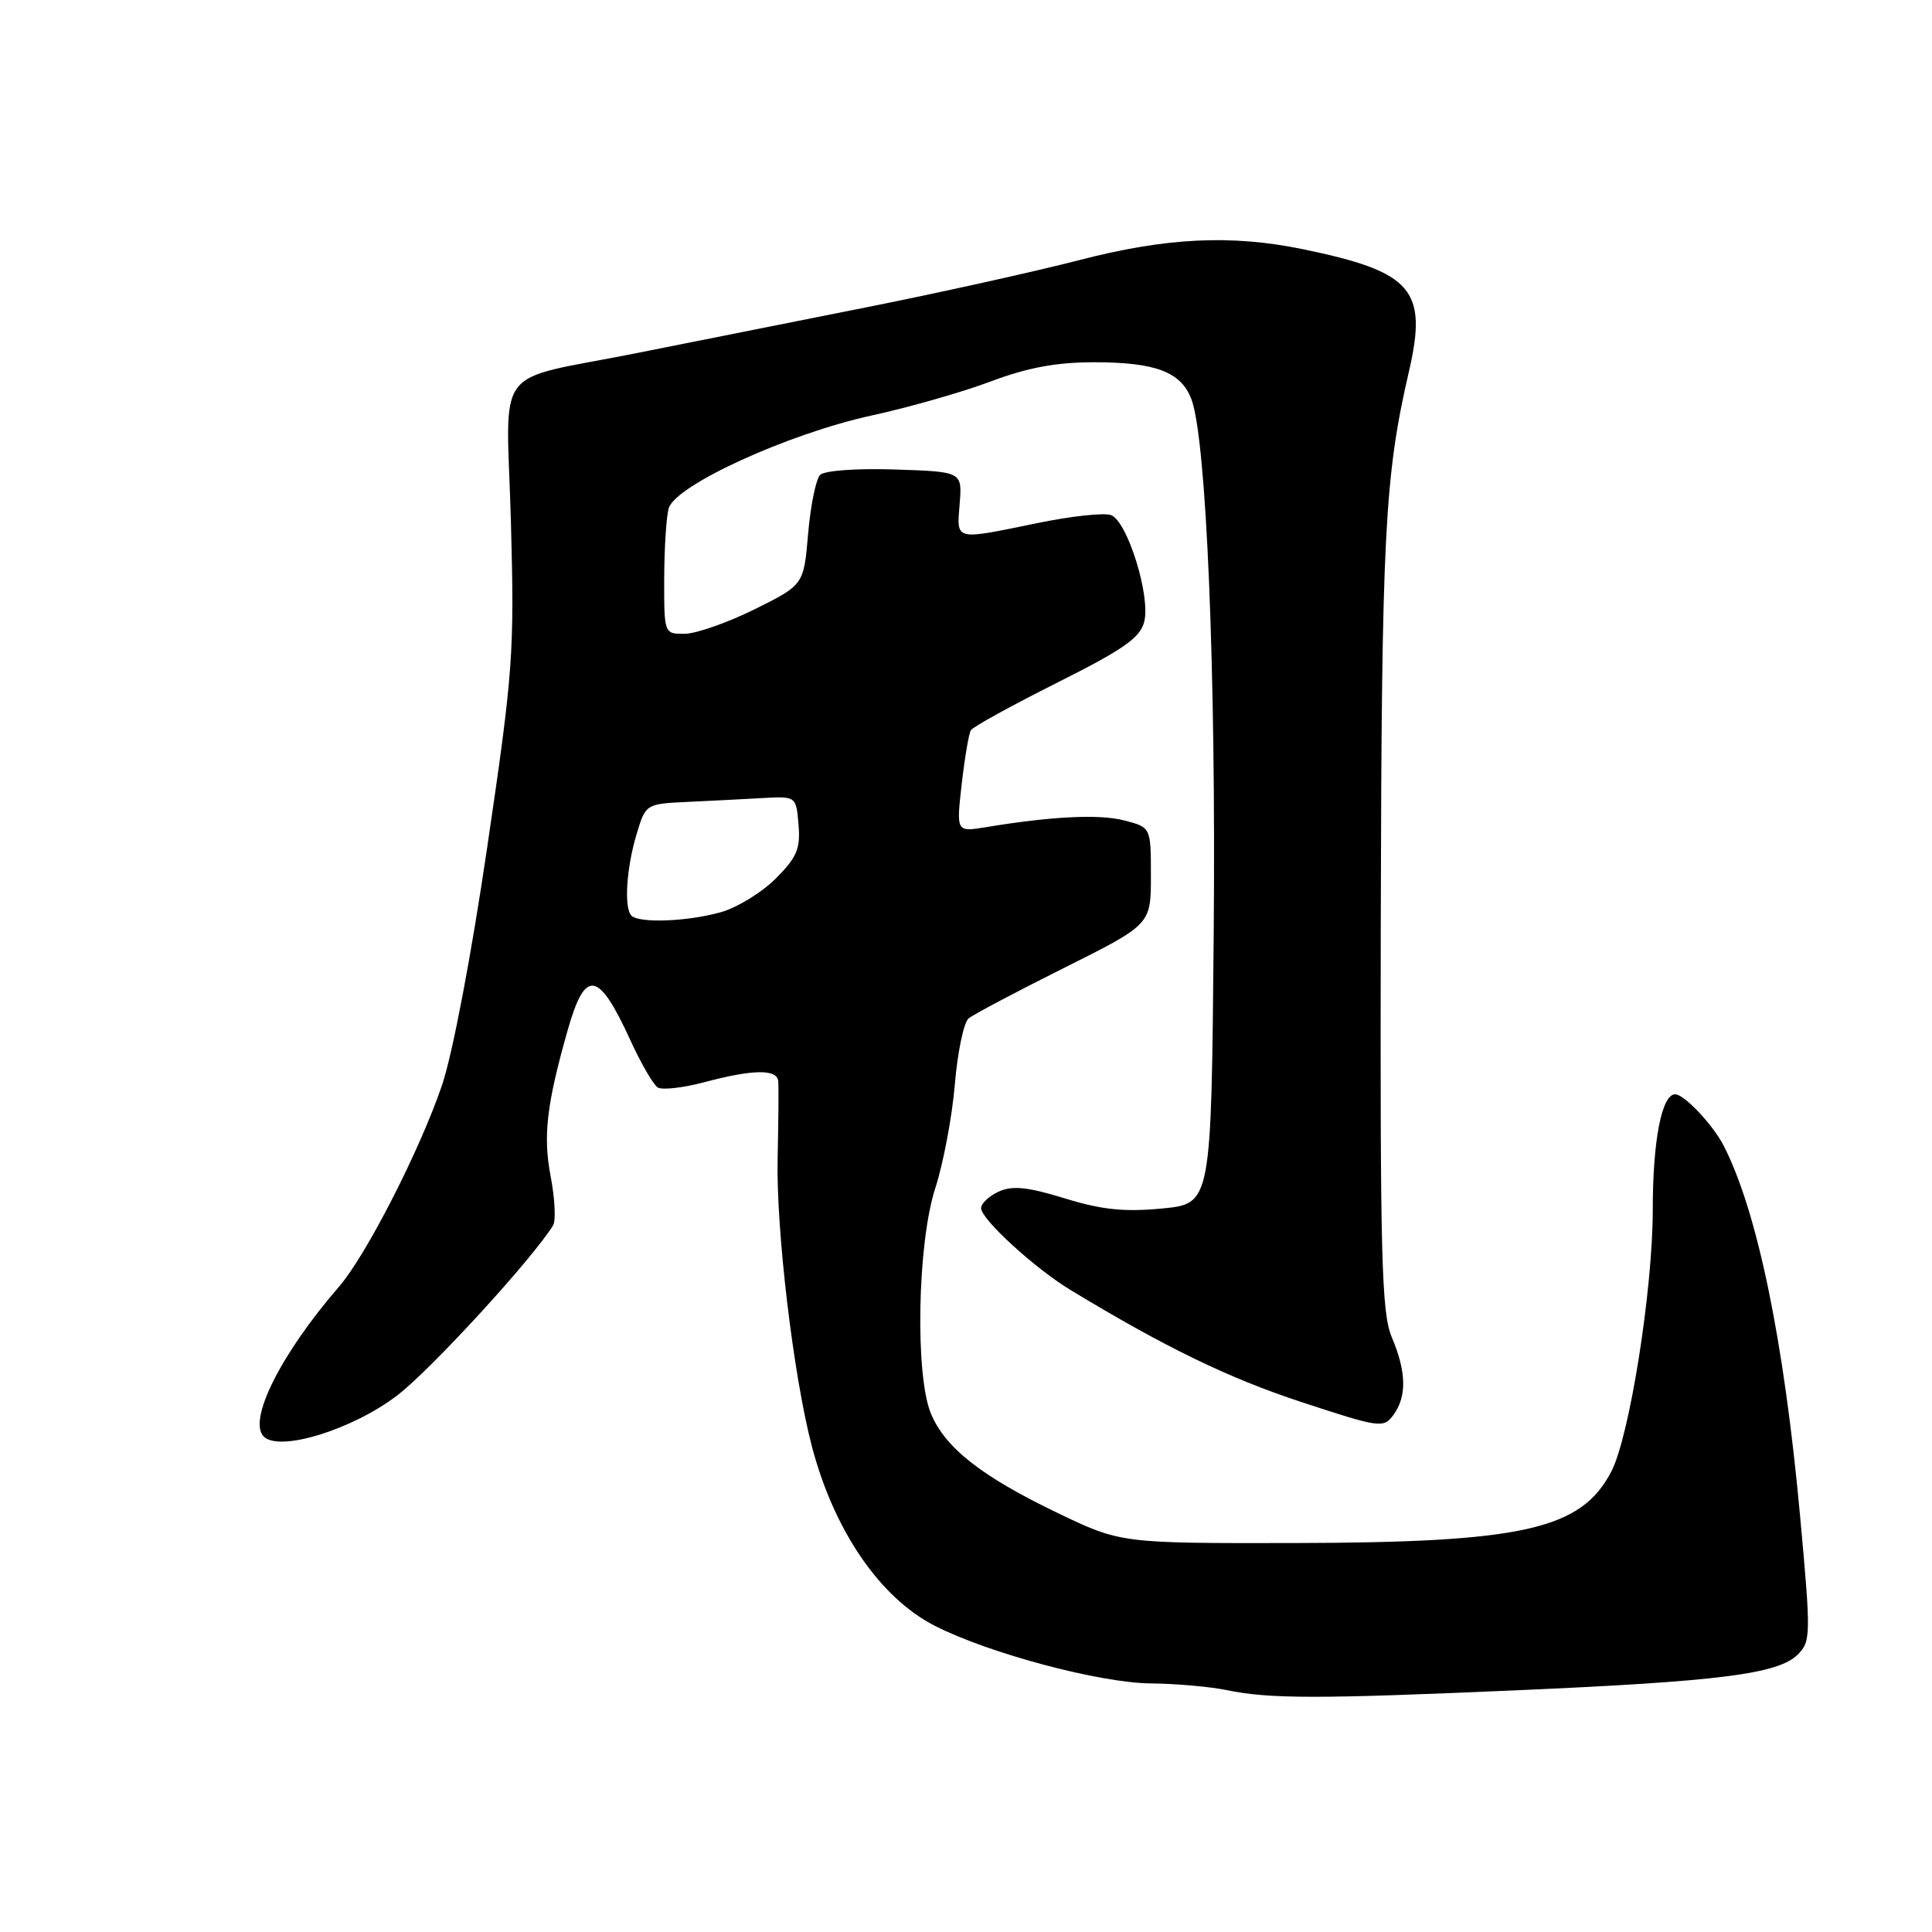 <?xml version="1.0" encoding="UTF-8" standalone="no"?>
<!DOCTYPE svg PUBLIC "-//W3C//DTD SVG 1.1//EN" "http://www.w3.org/Graphics/SVG/1.1/DTD/svg11.dtd" >
<svg xmlns="http://www.w3.org/2000/svg" xmlns:xlink="http://www.w3.org/1999/xlink" version="1.1" viewBox="0 0 256 256">
 <g >
 <path fill="currentColor"
d=" M 201.00 223.97 C 227.88 222.80 235.64 221.81 238.22 219.23 C 239.95 217.49 239.97 216.66 238.51 200.78 C 236.39 177.62 232.84 160.45 228.38 151.78 C 226.96 149.02 223.16 145.00 221.97 145.00 C 220.19 145.00 219.00 151.12 219.00 160.30 C 219.00 170.91 215.93 190.29 213.52 194.96 C 209.53 202.67 201.87 204.40 171.50 204.46 C 148.50 204.50 148.50 204.50 140.00 200.41 C 130.04 195.61 125.25 191.85 123.36 187.33 C 121.23 182.23 121.56 164.73 123.93 157.44 C 124.99 154.17 126.16 147.99 126.52 143.71 C 126.88 139.42 127.70 135.48 128.34 134.95 C 128.98 134.42 134.68 131.41 141.00 128.25 C 152.50 122.50 152.50 122.50 152.50 116.06 C 152.50 109.63 152.50 109.63 149.00 108.72 C 145.69 107.85 139.37 108.16 130.61 109.61 C 126.71 110.25 126.71 110.25 127.43 103.91 C 127.83 100.42 128.37 97.20 128.65 96.75 C 128.93 96.31 134.06 93.48 140.06 90.47 C 148.90 86.04 151.09 84.50 151.62 82.37 C 152.47 78.98 149.39 69.09 147.23 68.26 C 146.33 67.91 141.92 68.39 137.42 69.32 C 126.36 71.59 126.77 71.70 127.16 66.75 C 127.50 62.50 127.50 62.50 118.59 62.21 C 113.52 62.04 109.25 62.35 108.67 62.93 C 108.12 63.48 107.40 66.99 107.08 70.72 C 106.50 77.50 106.50 77.50 100.00 80.73 C 96.42 82.50 92.26 83.96 90.75 83.98 C 88.00 84.00 88.00 84.00 88.01 76.75 C 88.02 72.76 88.28 68.54 88.60 67.38 C 89.41 64.33 104.39 57.48 115.52 55.05 C 120.48 53.97 127.58 51.94 131.29 50.54 C 136.15 48.71 139.99 48.00 144.98 48.00 C 153.12 48.00 156.49 49.28 157.86 52.88 C 159.86 58.11 161.14 89.00 160.82 124.00 C 160.50 159.50 160.50 159.50 154.00 160.13 C 149.00 160.61 146.02 160.31 141.09 158.79 C 136.15 157.27 134.15 157.07 132.34 157.89 C 131.05 158.48 130.00 159.47 130.00 160.09 C 130.00 161.55 137.12 168.07 141.85 170.93 C 154.32 178.49 162.79 182.61 172.39 185.76 C 182.87 189.21 183.33 189.27 184.64 187.48 C 186.43 185.03 186.36 181.79 184.43 177.22 C 183.06 173.99 182.87 166.76 182.96 122.02 C 183.07 70.89 183.47 63.15 186.68 49.27 C 189.21 38.37 187.18 36.02 172.64 33.02 C 163.13 31.06 154.51 31.48 143.00 34.47 C 137.22 35.96 124.62 38.76 115.00 40.68 C 105.38 42.60 91.65 45.34 84.50 46.76 C 64.94 50.67 67.11 47.76 67.70 69.19 C 68.17 86.45 68.00 88.91 64.58 112.12 C 62.46 126.56 59.97 139.68 58.56 143.82 C 55.65 152.38 48.52 166.33 44.93 170.48 C 37.22 179.38 32.80 188.20 34.95 190.35 C 37.03 192.43 46.79 189.41 52.71 184.84 C 57.21 181.37 70.66 166.68 73.29 162.36 C 73.67 161.73 73.53 158.80 72.96 155.86 C 71.94 150.51 72.43 146.34 75.22 136.50 C 77.55 128.30 79.29 128.58 83.52 137.82 C 84.93 140.91 86.57 143.73 87.16 144.10 C 87.75 144.46 90.54 144.14 93.36 143.39 C 99.78 141.68 102.96 141.64 103.12 143.25 C 103.19 143.94 103.15 148.55 103.04 153.50 C 102.83 162.94 105.11 182.16 107.55 191.54 C 110.49 202.82 116.61 211.75 123.93 215.46 C 131.13 219.11 145.71 222.99 152.46 223.06 C 155.78 223.09 160.30 223.49 162.50 223.94 C 168.21 225.12 174.46 225.13 201.00 223.97 Z  M 83.67 121.33 C 82.66 120.33 83.00 115.00 84.36 110.51 C 85.55 106.54 85.59 106.52 91.03 106.26 C 94.04 106.12 98.53 105.89 101.00 105.75 C 105.50 105.50 105.50 105.50 105.81 109.29 C 106.08 112.47 105.59 113.61 102.77 116.43 C 100.92 118.28 97.63 120.29 95.45 120.89 C 91.04 122.12 84.69 122.35 83.67 121.33 Z "/>
</g>
</svg>